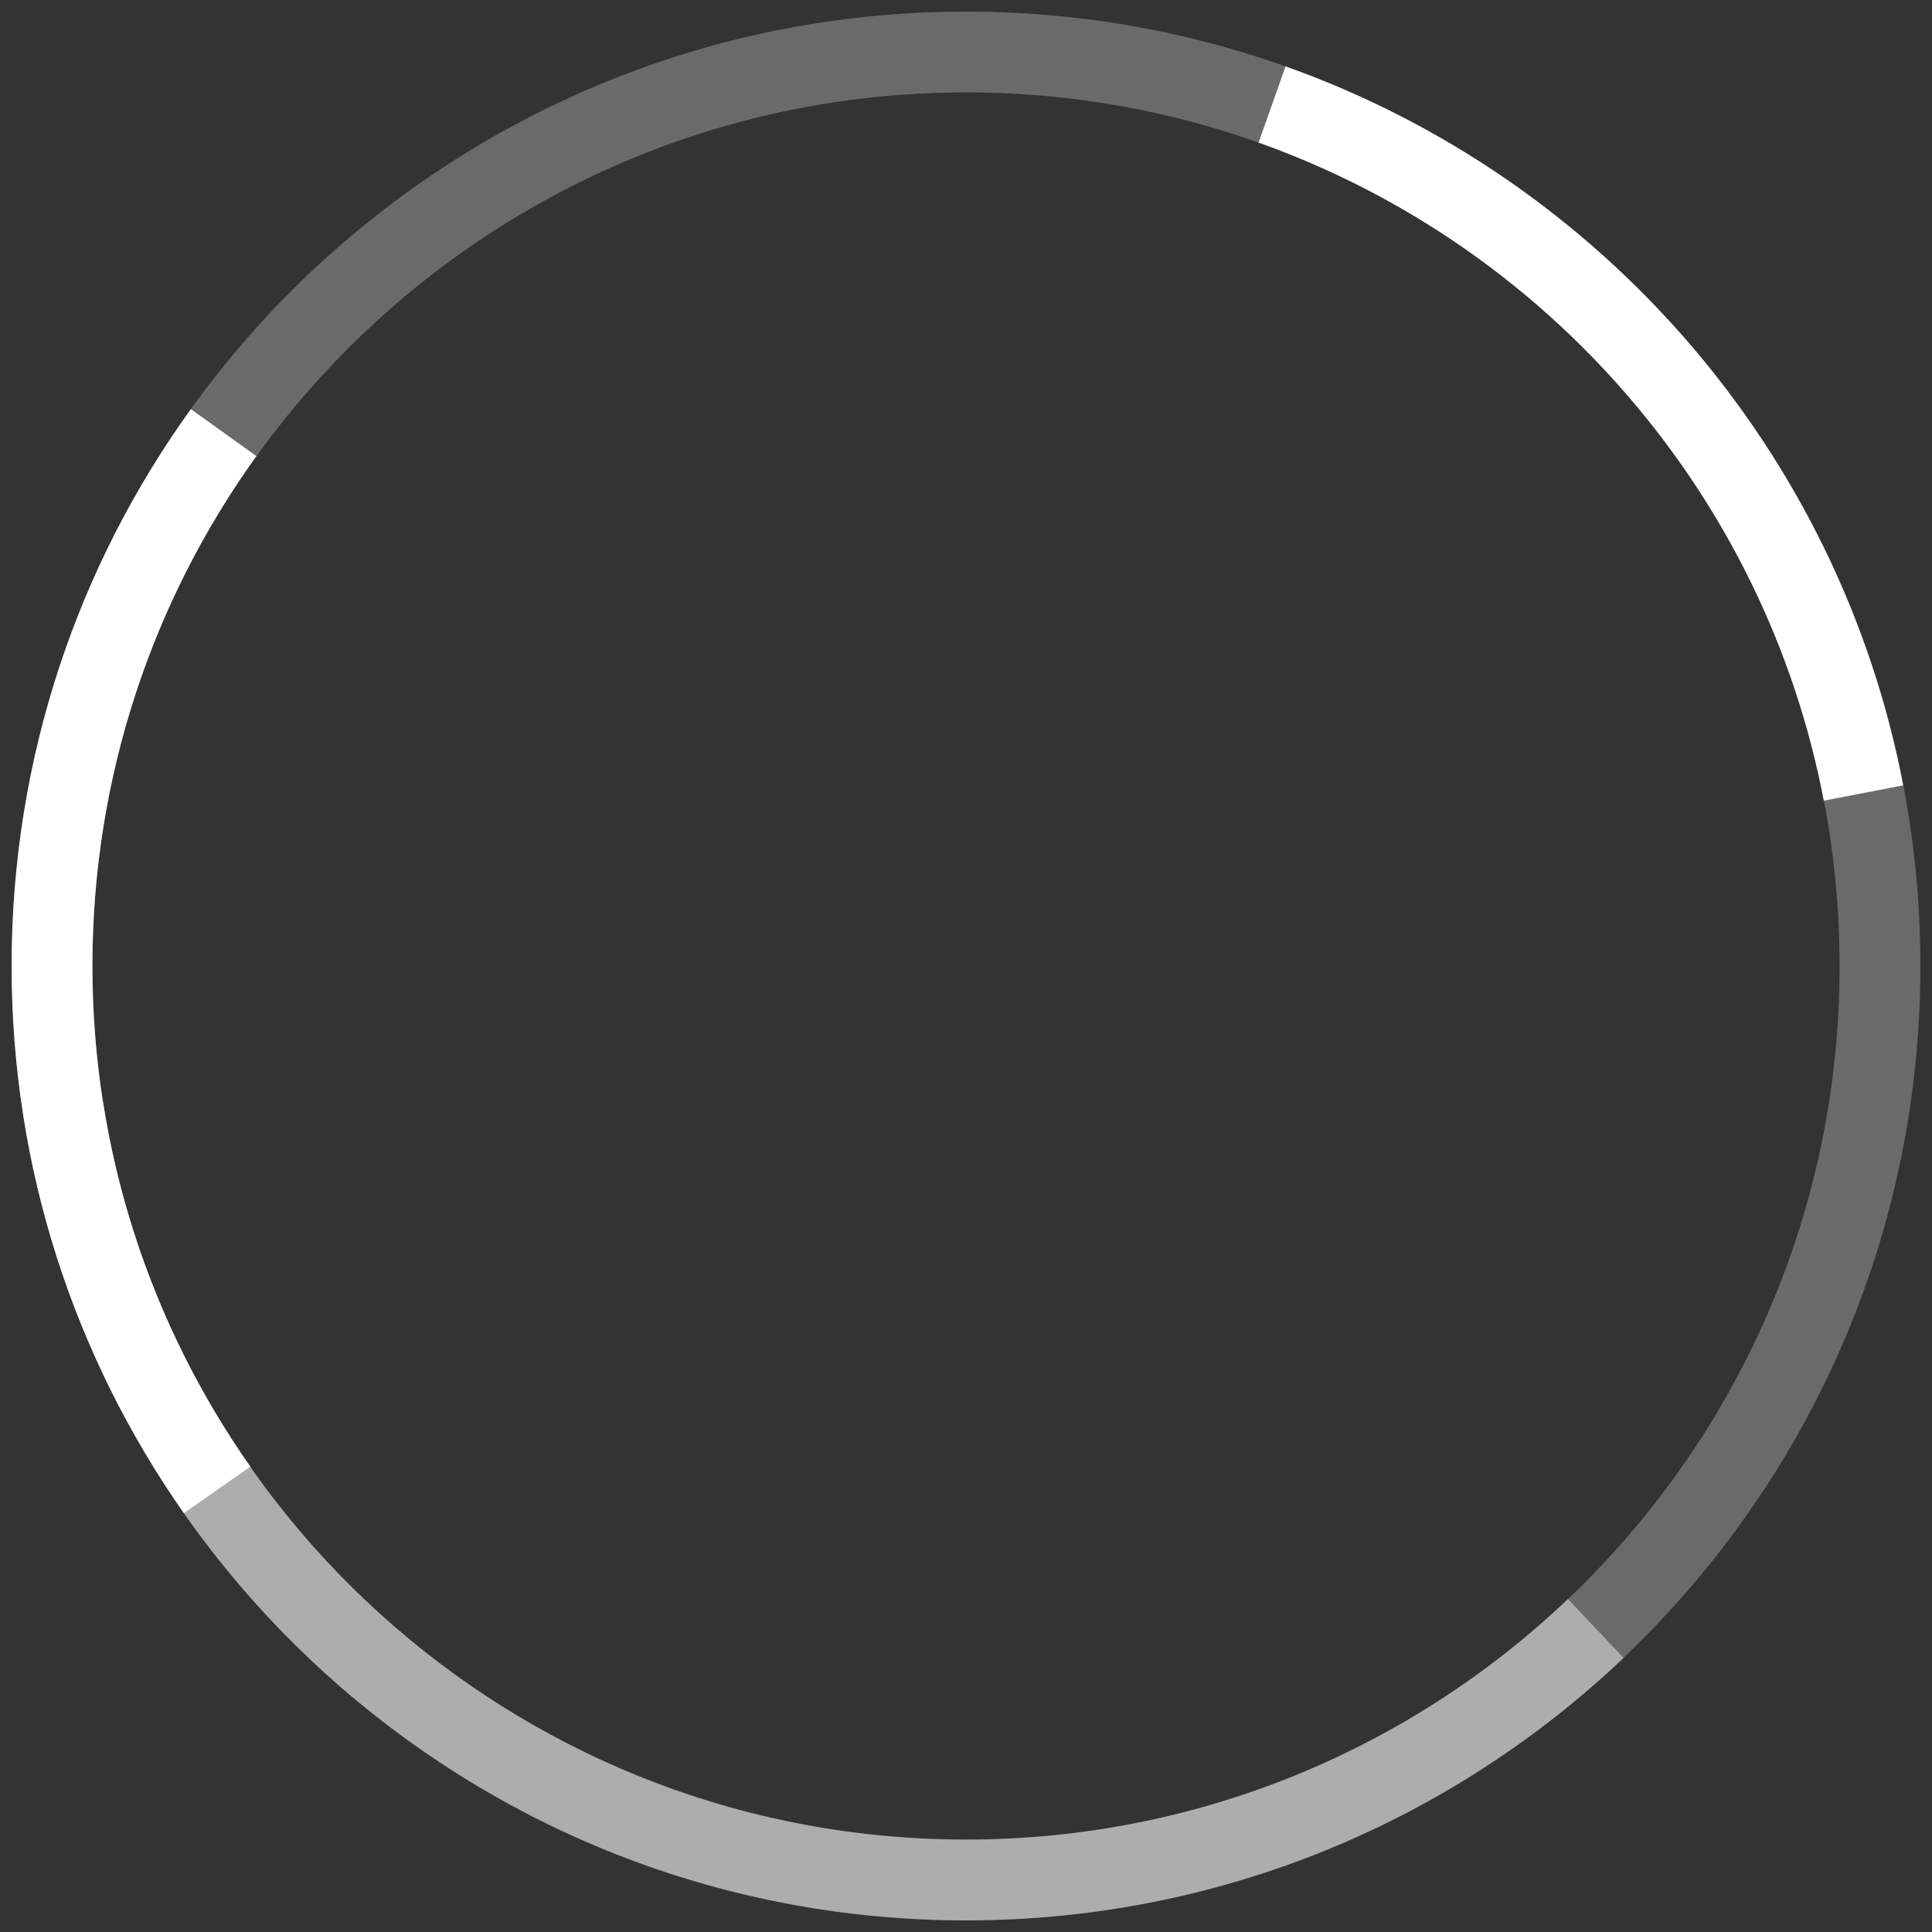 <?xml version="1.0" encoding="utf-8"?>
<!-- Generator: Adobe Illustrator 21.1.0, SVG Export Plug-In . SVG Version: 6.00 Build 0)  -->
<svg version="1.1" id="Layer_1" xmlns="http://www.w3.org/2000/svg" xmlns:xlink="http://www.w3.org/1999/xlink" x="0px" y="0px"
	 viewBox="0 0 416 416" style="enable-background:new 0 0 416 416;" xml:space="preserve">
<rect x="0" y="0" width="416" height="416" fill="#333333" stroke="none"/>
<style type="text/css">
	.st0{opacity:0.27;}
	.st1{fill:#FFFFFF;}
	.st2{opacity:0.45;}
</style>
<g class="st0">
	<path class="st1" d="M208,413.5c113.5,0,205.5-92,205.5-205.5S321.5,2.5,208,2.5S2.5,94.5,2.5,208S94.5,413.5,208,413.5z
		 M208,396.1c-103.9,0-188.1-84.2-188.1-188.1S104.1,19.9,208,19.9S396.1,104.1,396.1,208S311.9,396.1,208,396.1z"/>
</g>
<g>
	<path class="st1" d="M392.7,172.4l17.1-3.3c-13.8-72-65.2-130.7-133-154.8L271,30.7C333.1,52.8,380.1,106.5,392.7,172.4z"/>
</g>
<g>
	<path class="st1" d="M19.9,208c0-41,13.1-78.9,35.3-109.8L41.1,88.1C16.8,121.8,2.5,163.2,2.5,208c0,43.8,13.7,84.4,37.1,117.8
		l14.3-10C32.5,285.3,19.9,248.1,19.9,208z"/>
</g>
<g class="st2">
	<path class="st1" d="M337.6,344.3c-33.7,32.1-79.4,51.8-129.6,51.8c-94.1,0-172.1-69.2-185.9-159.4l-17.2,2.7
		C19.9,337.9,105.1,413.5,208,413.5c54.9,0,104.7-21.5,141.6-56.5L337.6,344.3z"/>
</g>
</svg>
